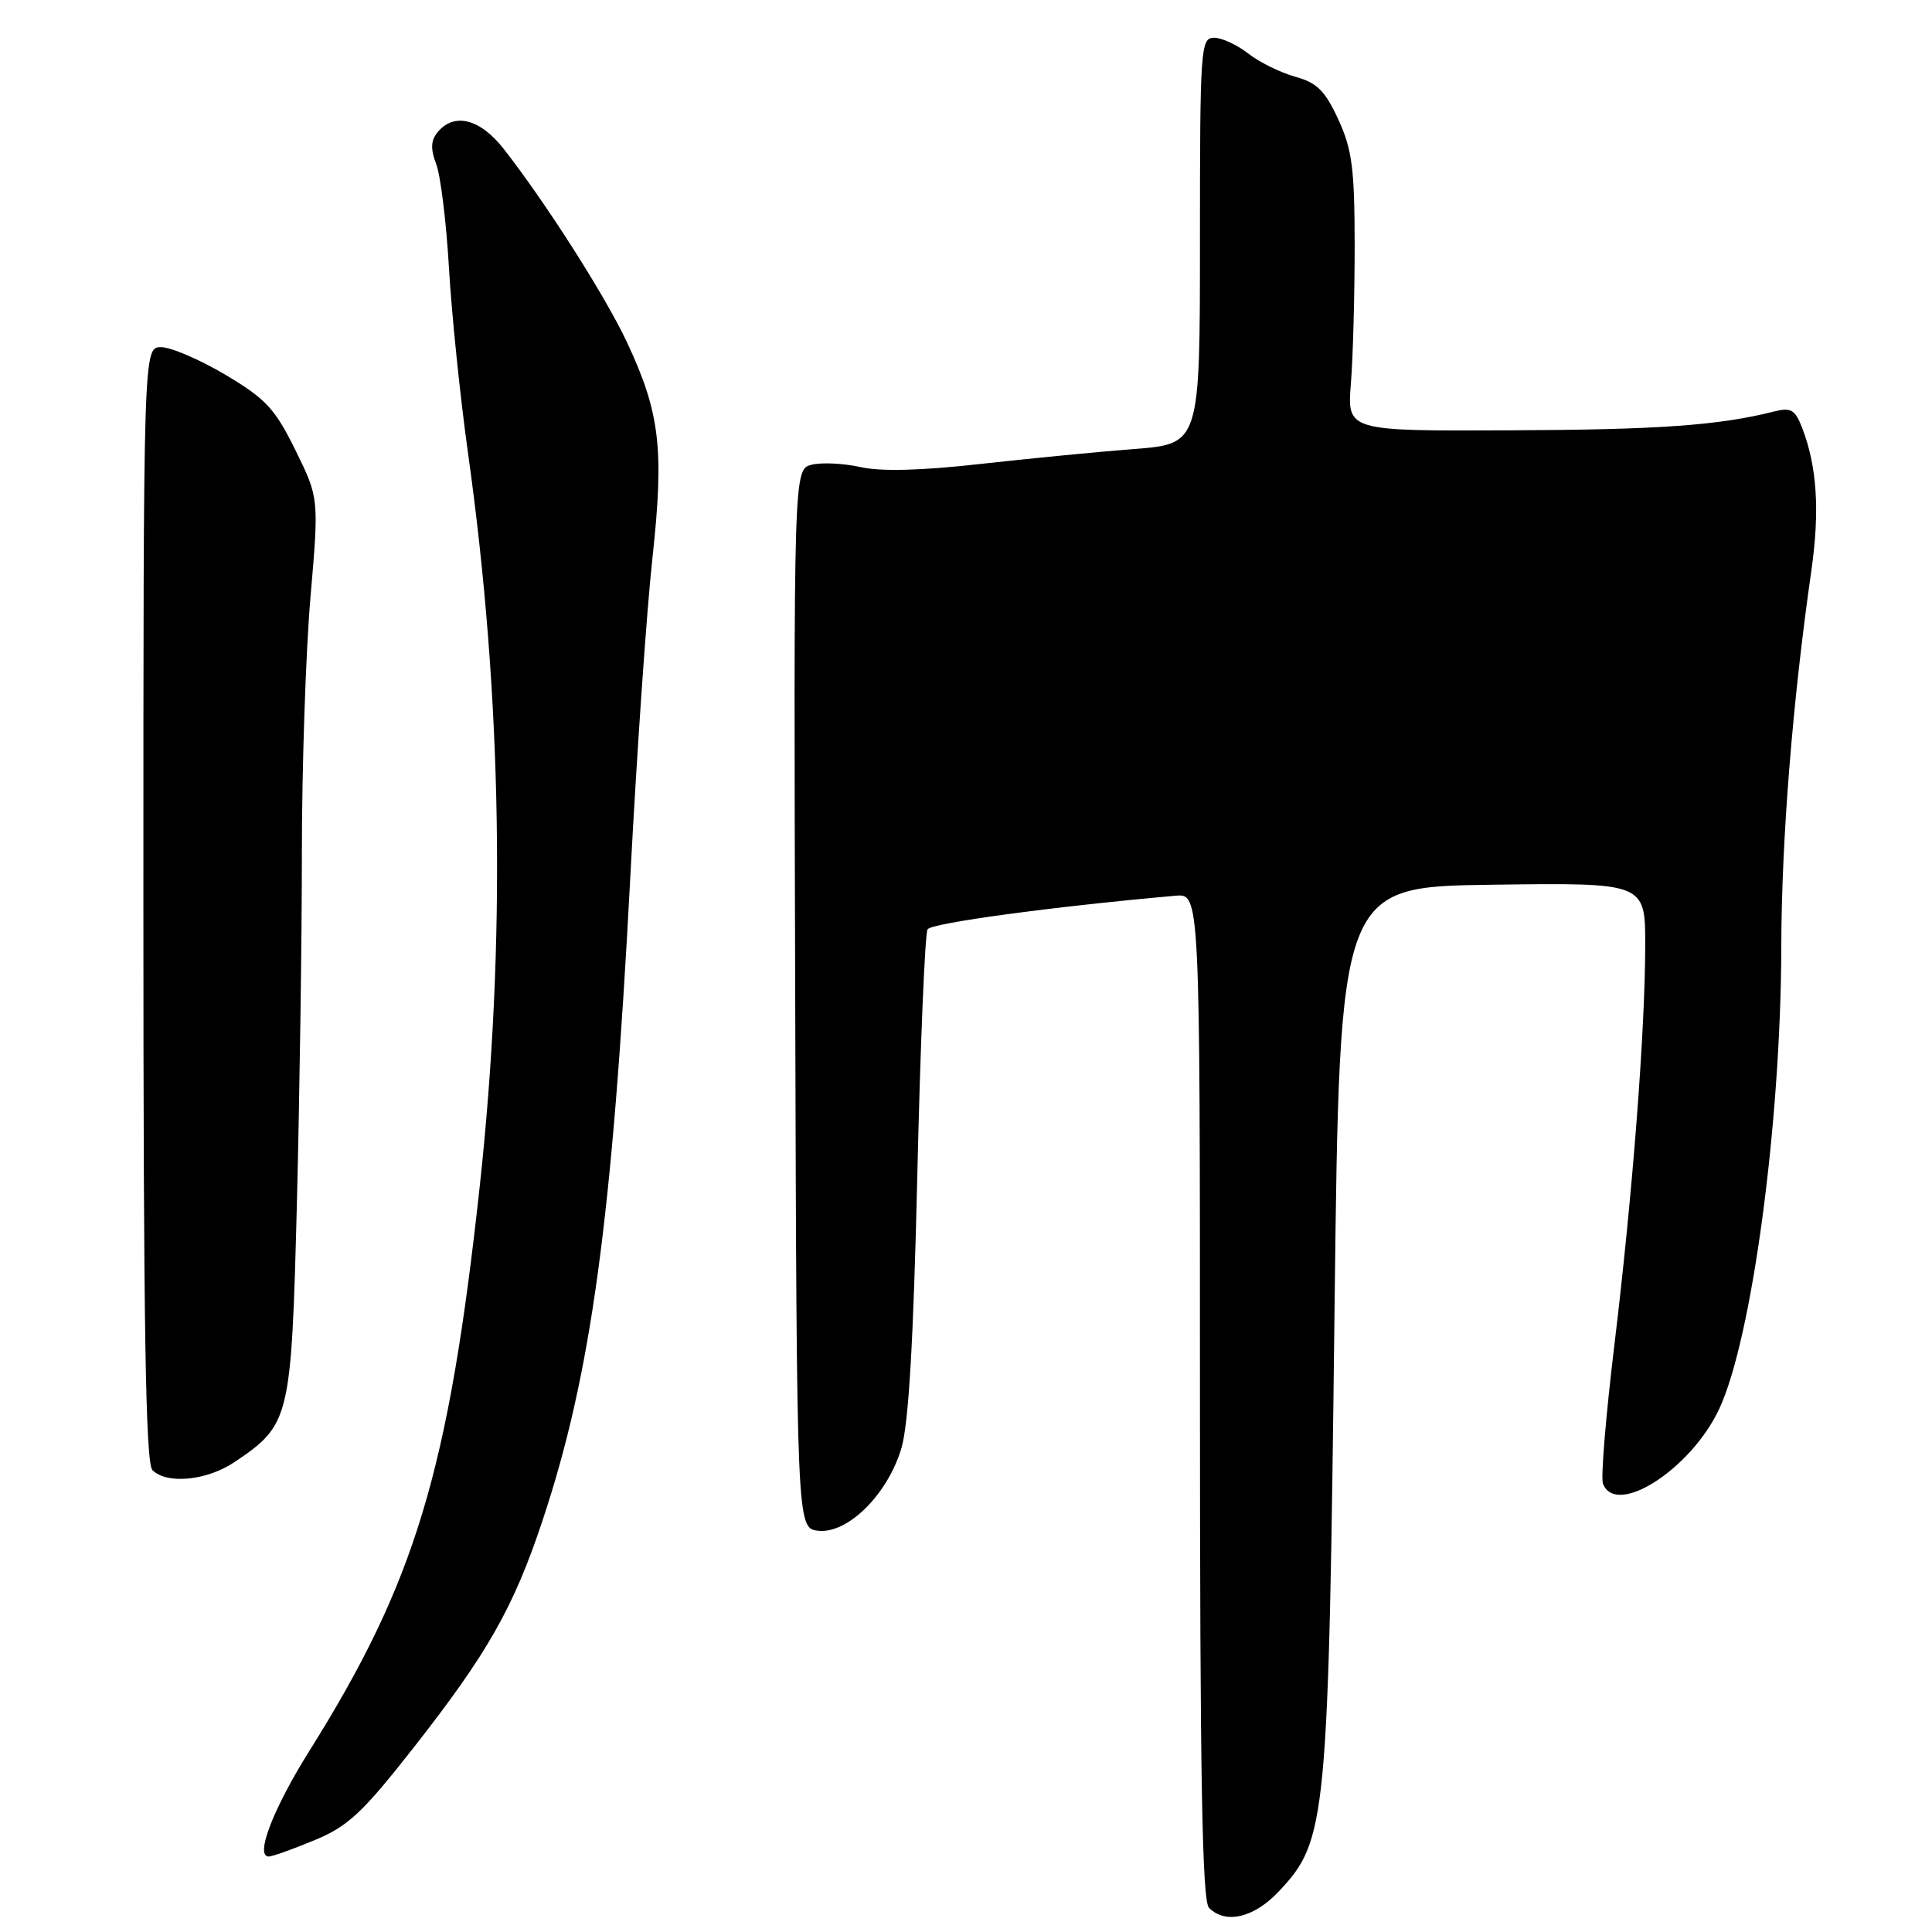 <?xml version="1.0" encoding="UTF-8" standalone="no"?>
<!DOCTYPE svg PUBLIC "-//W3C//DTD SVG 1.1//EN" "http://www.w3.org/Graphics/SVG/1.1/DTD/svg11.dtd" >
<svg xmlns="http://www.w3.org/2000/svg" xmlns:xlink="http://www.w3.org/1999/xlink" version="1.1" viewBox="0 0 256 256">
 <g >
 <path fill="currentColor"
d=" M 169.43 250.64 C 175.82 243.87 176.03 241.59 176.84 173.00 C 177.50 117.50 177.50 117.50 197.75 117.23 C 218.00 116.96 218.00 116.96 218.00 125.23 C 217.99 136.68 216.32 158.34 213.90 178.34 C 212.78 187.61 212.10 195.82 212.40 196.59 C 214.11 201.07 224.04 194.70 227.79 186.72 C 232.13 177.48 235.98 148.85 236.03 125.51 C 236.06 111.28 237.51 93.07 240.01 75.64 C 241.15 67.68 240.77 61.82 238.79 56.68 C 237.86 54.29 237.31 53.96 235.10 54.52 C 227.77 56.37 219.86 56.94 200.14 57.02 C 178.50 57.12 178.50 57.12 179.00 50.81 C 179.28 47.34 179.50 39.10 179.50 32.50 C 179.49 22.33 179.16 19.79 177.33 15.82 C 175.58 12.02 174.51 10.96 171.60 10.16 C 169.64 9.61 166.84 8.23 165.38 7.08 C 163.92 5.94 161.89 5.00 160.87 5.00 C 159.09 5.00 159.00 6.32 159.00 31.91 C 159.00 58.82 159.00 58.82 150.25 59.50 C 145.44 59.87 136.23 60.77 129.79 61.49 C 122.04 62.36 116.71 62.50 114.02 61.89 C 111.77 61.39 108.87 61.25 107.55 61.58 C 105.16 62.18 105.16 62.18 105.37 132.34 C 105.57 202.50 105.57 202.50 108.41 202.83 C 112.31 203.28 117.62 198.02 119.44 191.90 C 120.40 188.65 121.04 177.72 121.55 155.70 C 121.95 138.36 122.56 123.71 122.91 123.14 C 123.42 122.31 139.41 120.14 155.75 118.69 C 159.00 118.40 159.00 118.40 159.00 185.00 C 159.00 235.47 159.29 251.89 160.20 252.80 C 162.40 255.00 166.15 254.12 169.43 250.64 Z  M 41.66 243.84 C 46.12 242.00 48.01 240.23 54.79 231.59 C 64.60 219.09 68.06 212.99 71.88 201.50 C 78.34 182.11 81.14 161.55 83.53 116.00 C 84.38 99.78 85.69 80.86 86.45 73.96 C 88.02 59.54 87.46 54.71 83.09 45.38 C 80.23 39.27 72.41 26.99 66.76 19.75 C 63.63 15.74 60.19 14.86 58.00 17.50 C 57.08 18.61 57.03 19.71 57.80 21.75 C 58.38 23.26 59.14 29.45 59.49 35.50 C 59.84 41.55 60.97 52.58 62.01 60.00 C 66.57 92.53 67.08 124.87 63.56 157.26 C 59.45 194.94 55.03 209.62 41.02 231.96 C 36.18 239.68 33.75 246.00 35.61 246.00 C 36.08 246.00 38.80 245.03 41.66 243.84 Z  M 31.08 193.73 C 38.44 188.77 38.60 188.09 39.34 159.43 C 39.70 145.27 40.00 124.41 40.00 113.09 C 40.00 101.76 40.51 86.54 41.13 79.25 C 42.27 66.00 42.27 66.00 39.15 59.66 C 36.44 54.15 35.22 52.84 29.87 49.66 C 26.48 47.65 22.64 46.00 21.35 46.00 C 19.00 46.00 19.00 46.00 19.00 119.80 C 19.00 175.87 19.29 193.89 20.20 194.80 C 22.12 196.72 27.42 196.19 31.08 193.73 Z "/>
</g>
</svg>
